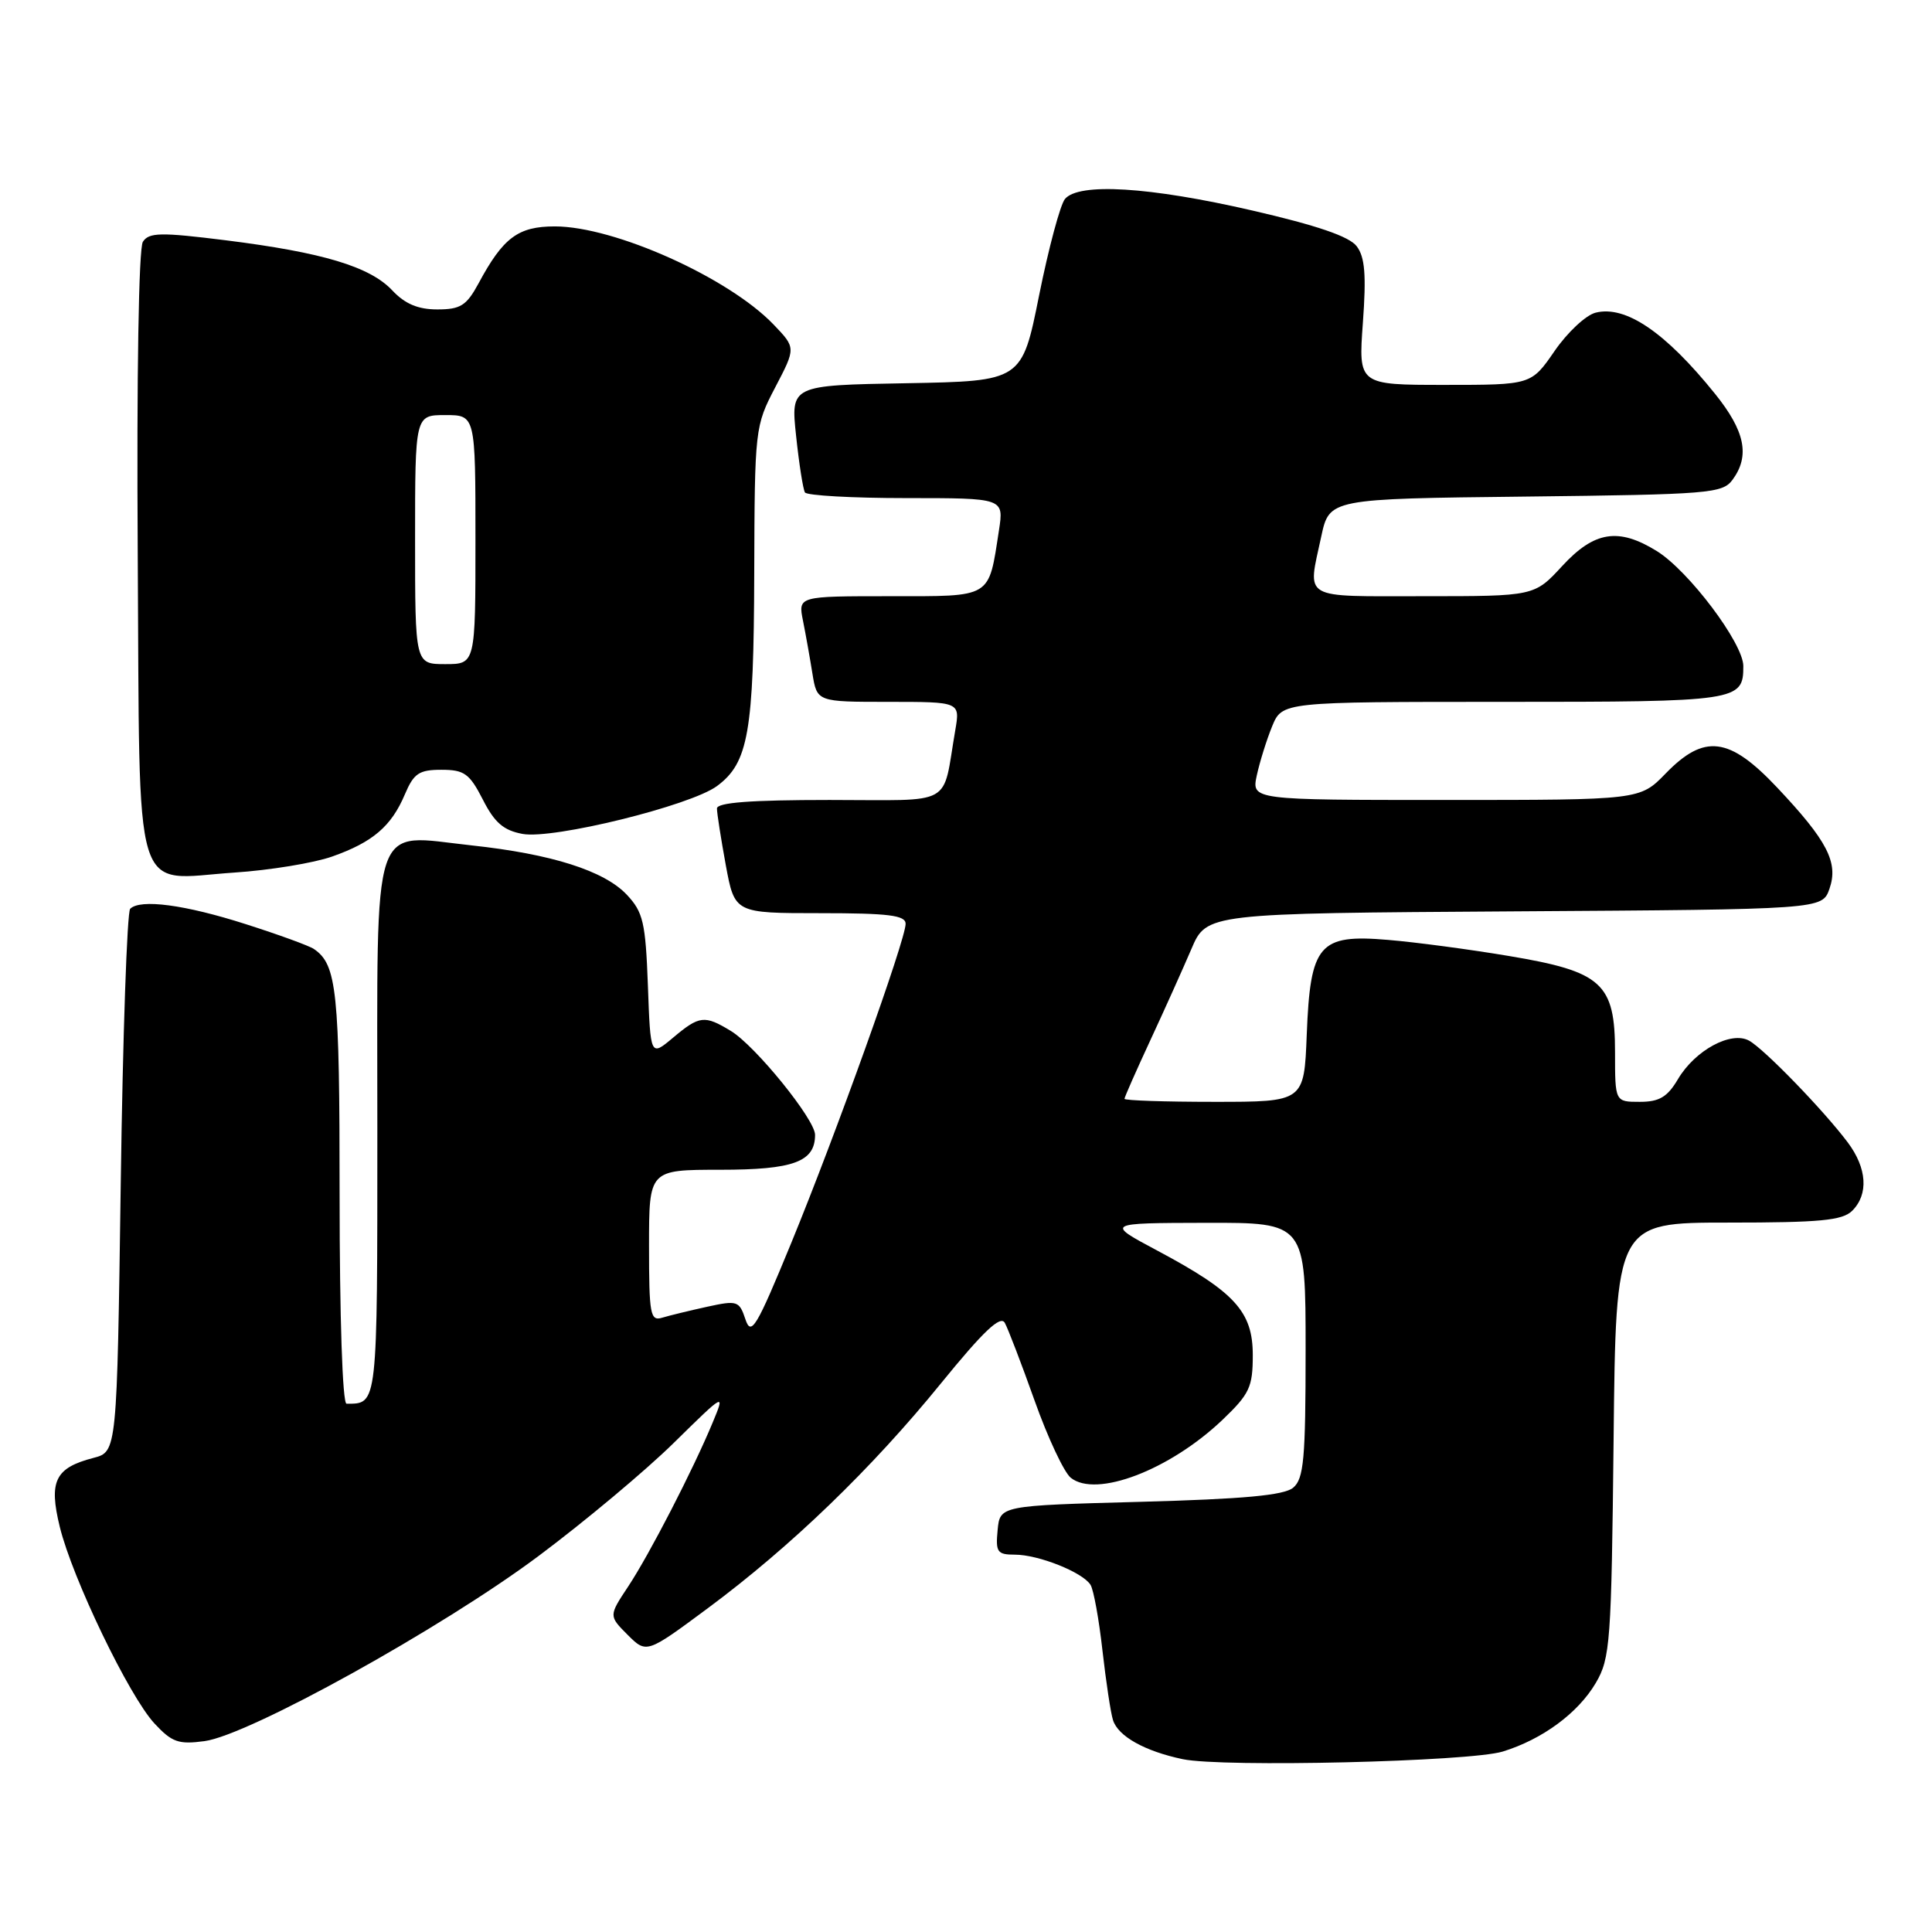 <?xml version="1.0" encoding="UTF-8" standalone="no"?>
<!DOCTYPE svg PUBLIC "-//W3C//DTD SVG 1.1//EN" "http://www.w3.org/Graphics/SVG/1.1/DTD/svg11.dtd" >
<svg xmlns="http://www.w3.org/2000/svg" xmlns:xlink="http://www.w3.org/1999/xlink" version="1.1" viewBox="0 0 256 256">
 <g >
 <path fill="currentColor"
d=" M 199.12 232.09 C 204.38 230.47 209.10 226.99 211.45 223.00 C 213.37 219.73 213.52 217.64 213.81 190.75 C 214.11 162.00 214.11 162.00 228.98 162.00 C 241.17 162.00 244.14 161.72 245.43 160.43 C 247.62 158.24 247.39 154.79 244.84 151.38 C 241.64 147.12 233.76 138.99 231.76 137.89 C 229.37 136.58 224.61 139.16 222.34 142.99 C 220.94 145.36 219.87 146.00 217.28 146.00 C 214.00 146.00 214.00 146.00 214.00 139.45 C 214.00 130.28 212.31 128.74 199.92 126.67 C 194.74 125.80 187.54 124.84 183.91 124.54 C 174.77 123.76 173.62 125.10 173.15 137.10 C 172.80 146.00 172.80 146.00 160.90 146.00 C 154.36 146.00 149.00 145.82 149.00 145.60 C 149.00 145.39 150.54 141.90 152.42 137.85 C 154.30 133.81 156.74 128.37 157.86 125.76 C 159.88 121.02 159.88 121.02 200.66 120.76 C 241.45 120.50 241.45 120.50 242.41 117.78 C 243.63 114.29 242.14 111.41 235.46 104.33 C 229.13 97.62 225.83 97.21 220.70 102.50 C 217.30 106.00 217.30 106.00 191.57 106.00 C 165.84 106.00 165.84 106.00 166.53 102.75 C 166.92 100.96 167.83 98.04 168.56 96.25 C 169.90 93.00 169.90 93.00 199.25 93.00 C 230.36 93.00 231.00 92.90 231.00 88.26 C 231.00 85.25 223.76 75.63 219.52 73.01 C 214.45 69.88 211.26 70.38 207.00 75.00 C 203.31 79.00 203.31 79.00 188.65 79.00 C 172.26 79.00 173.25 79.58 175.07 71.10 C 176.15 66.09 176.15 66.09 202.15 65.80 C 226.56 65.52 228.25 65.38 229.58 63.56 C 231.90 60.39 231.23 57.12 227.25 52.18 C 220.68 44.02 215.40 40.43 211.43 41.43 C 210.14 41.75 207.69 44.04 205.99 46.51 C 202.90 51.00 202.90 51.00 191.45 51.00 C 179.99 51.00 179.99 51.00 180.59 42.75 C 181.05 36.43 180.86 34.06 179.77 32.63 C 178.79 31.33 174.48 29.86 165.92 27.89 C 152.31 24.75 142.93 24.18 141.11 26.37 C 140.49 27.12 138.95 32.86 137.69 39.12 C 135.41 50.50 135.41 50.50 120.09 50.78 C 104.77 51.05 104.77 51.05 105.49 57.78 C 105.88 61.47 106.41 64.84 106.66 65.25 C 106.91 65.66 112.95 66.00 120.07 66.00 C 133.02 66.00 133.02 66.00 132.37 70.25 C 130.96 79.37 131.57 79.00 117.90 79.00 C 105.75 79.00 105.75 79.00 106.40 82.25 C 106.76 84.04 107.32 87.19 107.65 89.25 C 108.26 93.00 108.26 93.00 117.74 93.00 C 127.22 93.00 127.22 93.00 126.58 96.75 C 124.80 107.05 126.69 106.00 109.92 106.00 C 99.46 106.00 95.00 106.34 95.00 107.13 C 95.00 107.76 95.53 111.13 96.17 114.63 C 97.35 121.00 97.35 121.00 108.67 121.00 C 117.75 121.00 120.00 121.28 120.00 122.41 C 120.00 124.53 110.78 150.24 104.86 164.66 C 100.21 175.97 99.53 177.09 98.77 174.81 C 97.96 172.37 97.69 172.28 93.71 173.15 C 91.39 173.66 88.71 174.31 87.75 174.60 C 86.16 175.09 86.00 174.19 86.00 165.07 C 86.00 155.00 86.00 155.00 95.43 155.00 C 105.14 155.00 108.00 153.95 108.00 150.37 C 108.00 148.33 100.10 138.59 96.85 136.61 C 93.34 134.48 92.68 134.56 89.17 137.51 C 86.19 140.01 86.19 140.01 85.85 130.59 C 85.54 122.22 85.22 120.86 83.06 118.56 C 80.07 115.38 73.09 113.16 62.50 112.02 C 49.01 110.57 50.00 107.60 50.00 149.42 C 50.00 186.50 50.06 186.00 45.92 186.00 C 45.38 186.00 45.00 174.51 45.00 158.43 C 45.00 131.29 44.64 127.83 41.60 125.75 C 41.00 125.33 36.94 123.85 32.58 122.46 C 24.50 119.87 18.58 119.09 17.25 120.42 C 16.84 120.83 16.27 137.19 16.00 156.77 C 15.50 192.37 15.50 192.37 12.38 193.18 C 7.30 194.50 6.44 196.25 7.92 202.31 C 9.59 209.14 17.10 224.74 20.47 228.37 C 22.78 230.86 23.66 231.17 27.09 230.71 C 32.96 229.93 58.56 215.74 71.36 206.18 C 77.49 201.60 85.56 194.85 89.29 191.18 C 96.09 184.50 96.09 184.50 94.43 188.50 C 91.84 194.74 86.07 205.94 83.23 210.23 C 80.66 214.11 80.66 214.11 83.16 216.62 C 85.67 219.12 85.67 219.12 93.80 213.09 C 104.78 204.94 115.50 194.61 124.70 183.28 C 130.29 176.41 132.56 174.25 133.14 175.28 C 133.57 176.06 135.35 180.70 137.09 185.59 C 138.83 190.49 140.99 195.09 141.88 195.81 C 145.24 198.51 154.97 194.80 161.96 188.16 C 165.57 184.71 166.00 183.81 166.00 179.56 C 166.00 173.79 163.63 171.19 153.33 165.70 C 146.50 162.06 146.50 162.06 159.75 162.03 C 173.00 162.00 173.00 162.00 173.00 178.88 C 173.00 193.34 172.76 195.95 171.35 197.13 C 170.14 198.14 164.79 198.63 151.10 199.00 C 132.50 199.50 132.50 199.50 132.19 202.75 C 131.91 205.66 132.14 206.00 134.47 206.00 C 137.61 206.00 143.47 208.34 144.50 210.00 C 144.91 210.66 145.62 214.57 146.08 218.69 C 146.55 222.81 147.17 226.97 147.48 227.93 C 148.16 230.07 151.68 232.04 156.72 233.10 C 162.03 234.21 194.75 233.43 199.12 232.09 Z  M 44.00 113.50 C 49.39 111.60 51.86 109.49 53.65 105.25 C 54.83 102.47 55.53 102.00 58.49 102.00 C 61.52 102.00 62.21 102.50 63.98 105.95 C 65.53 109.01 66.73 110.04 69.25 110.50 C 73.29 111.24 91.47 106.76 95.00 104.16 C 99.17 101.08 99.88 97.03 99.94 76.02 C 100.00 56.78 100.04 56.46 102.73 51.31 C 105.46 46.09 105.46 46.09 102.51 43.01 C 96.55 36.79 81.43 30.00 73.52 30.00 C 68.65 30.00 66.67 31.48 63.41 37.55 C 61.81 40.50 61.02 41.00 57.95 41.00 C 55.39 41.00 53.66 40.27 51.98 38.48 C 49.02 35.33 42.77 33.45 29.92 31.84 C 21.27 30.76 19.74 30.79 18.93 32.04 C 18.38 32.91 18.10 49.72 18.25 73.33 C 18.55 120.36 17.39 116.54 31.05 115.62 C 35.76 115.31 41.59 114.35 44.00 113.50 Z  M 55.00 71.50 C 55.00 55.00 55.00 55.00 59.00 55.00 C 63.00 55.00 63.00 55.00 63.00 71.50 C 63.00 88.00 63.00 88.00 59.00 88.00 C 55.00 88.00 55.00 88.00 55.00 71.50 Z "/>
</g>
</svg>